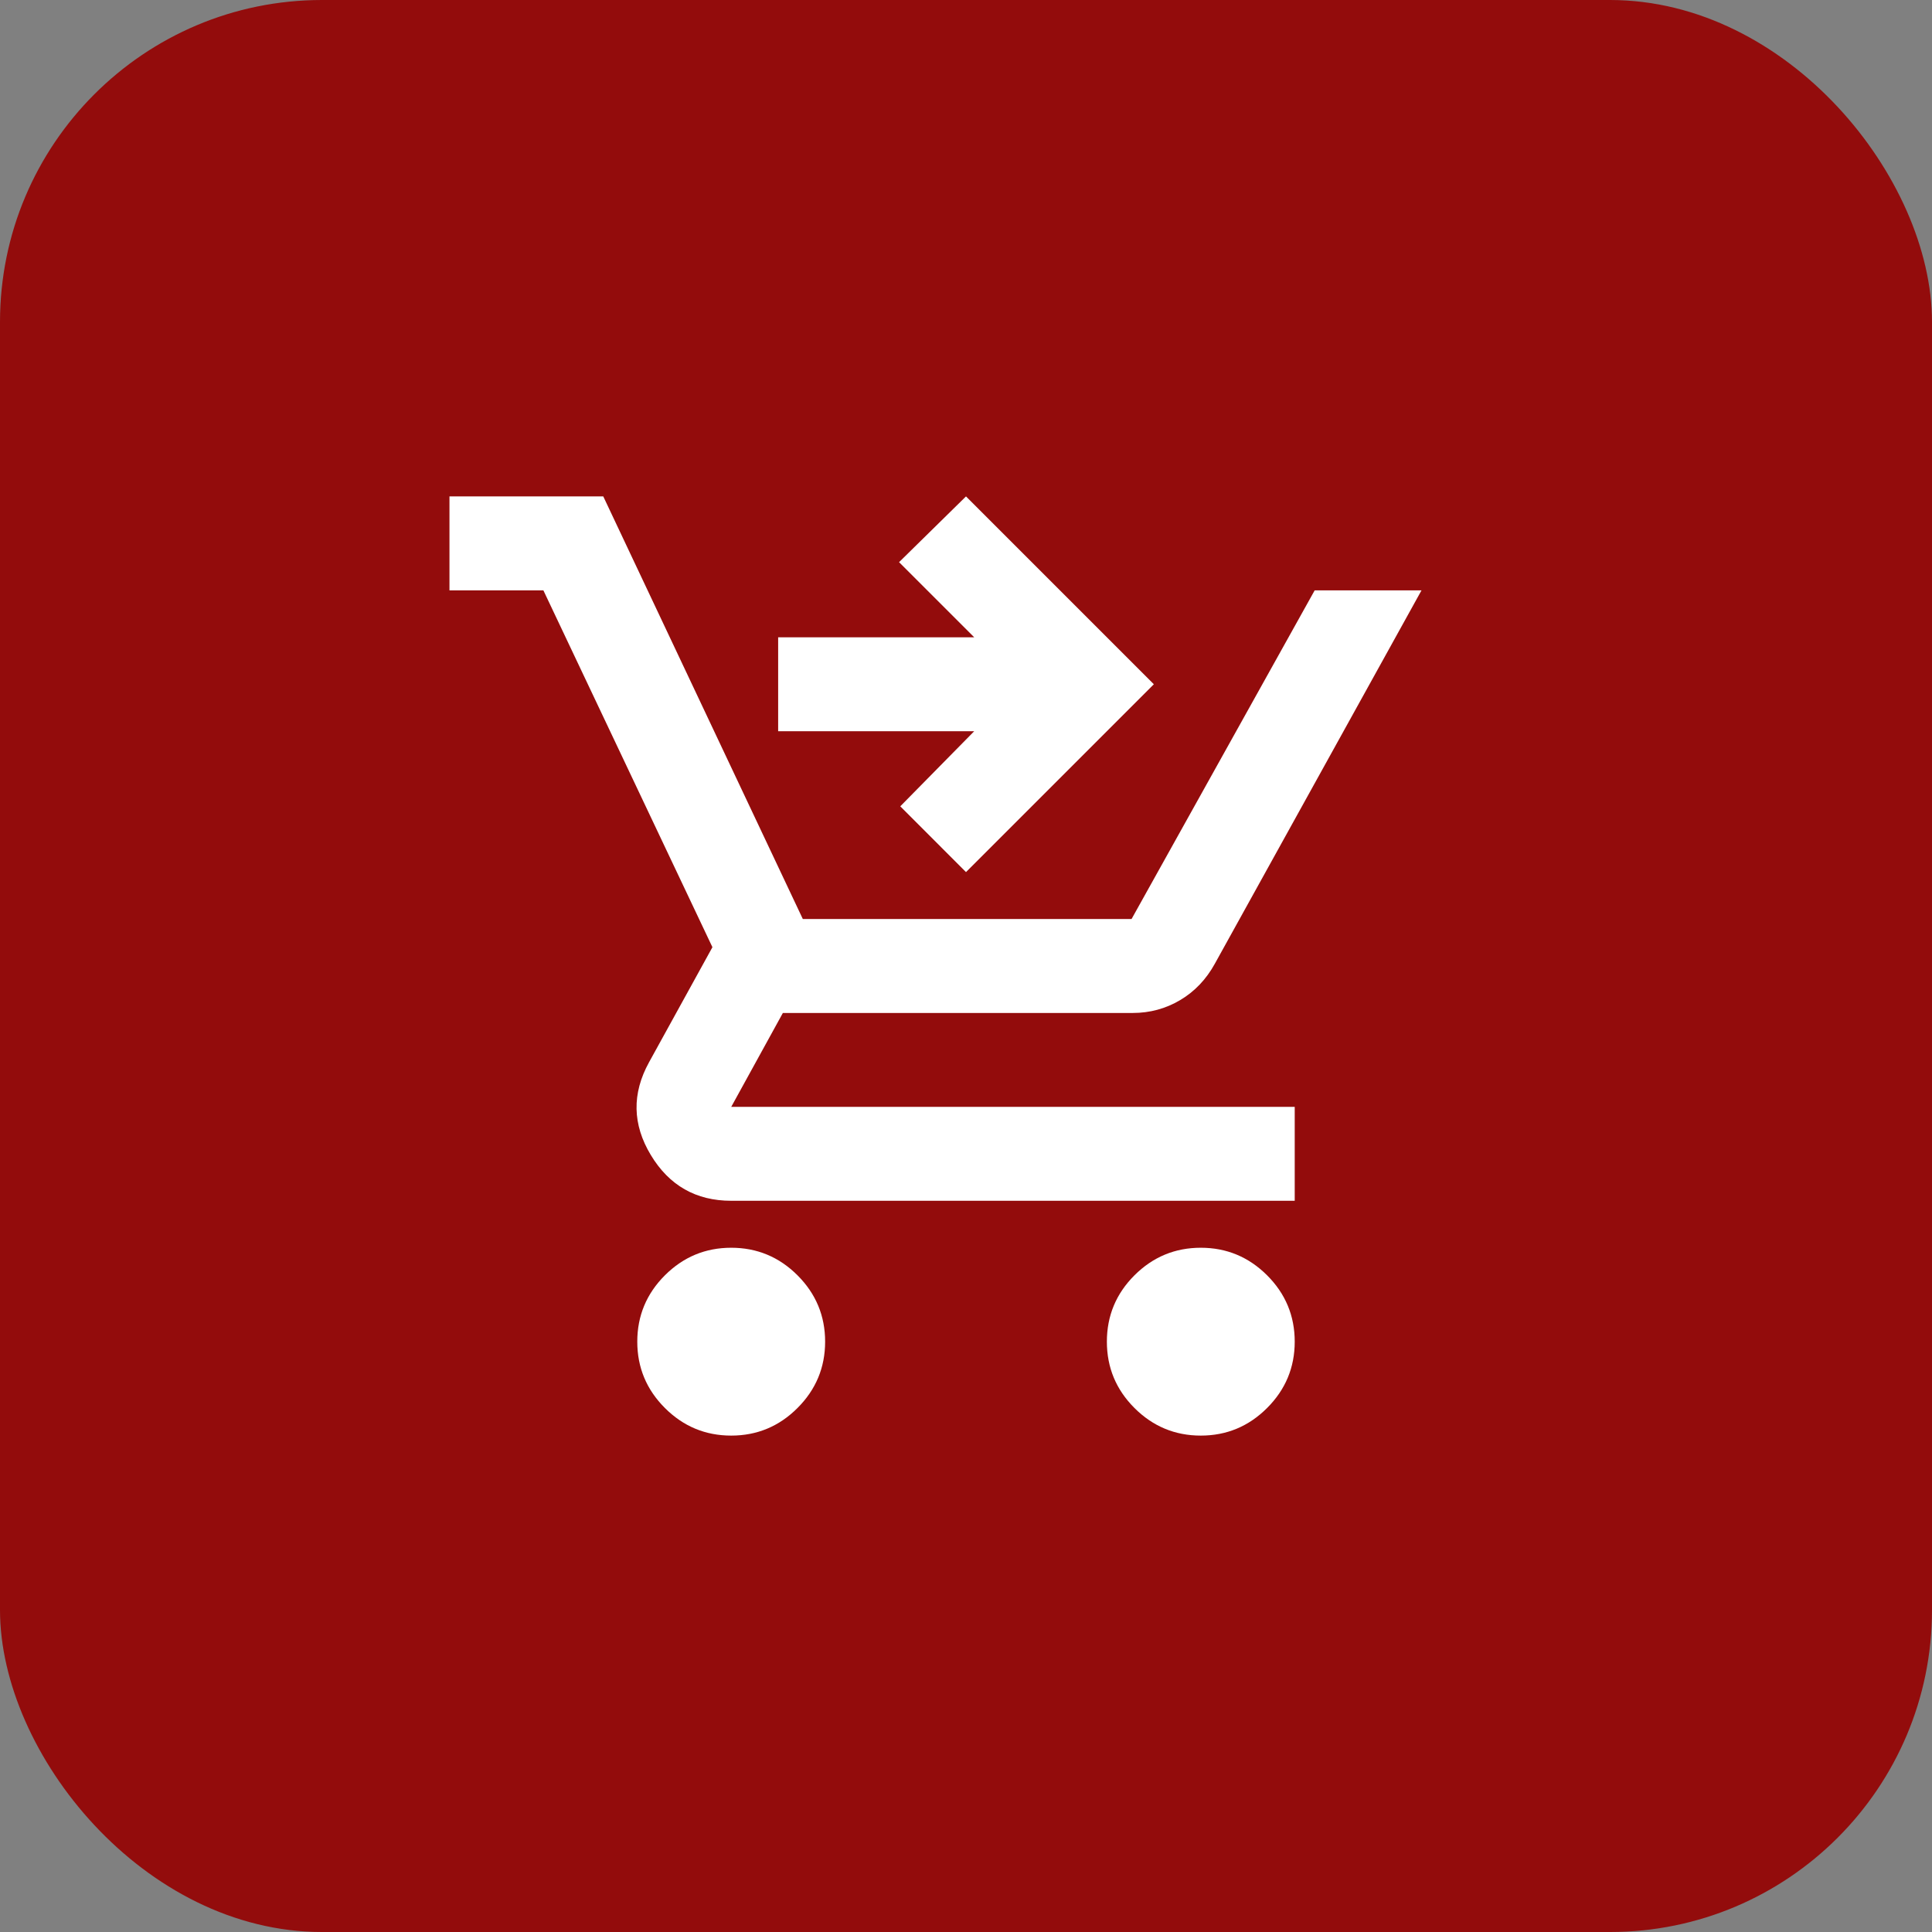 <svg width="48" height="48" viewBox="0 0 48 48" fill="none" xmlns="http://www.w3.org/2000/svg">
<rect x="0" y="0" width="48" height="48" fill="#808080" stroke="none"/>
<rect width="48" height="48" rx="8" fill="#930C0C"/>
<path d="M24 21.667L22.367 20.033L24.204 18.167H19.333V15.833H24.204L22.337 13.967L24 12.333L28.667 17L24 21.667ZM18.167 35.667C17.525 35.667 16.976 35.438 16.519 34.981C16.062 34.524 15.833 33.975 15.833 33.333C15.833 32.692 16.062 32.142 16.519 31.685C16.976 31.229 17.525 31 18.167 31C18.808 31 19.358 31.229 19.814 31.685C20.271 32.142 20.5 32.692 20.5 33.333C20.5 33.975 20.271 34.524 19.814 34.981C19.358 35.438 18.808 35.667 18.167 35.667ZM29.833 35.667C29.192 35.667 28.642 35.438 28.185 34.981C27.728 34.524 27.5 33.975 27.5 33.333C27.5 32.692 27.728 32.142 28.185 31.685C28.642 31.229 29.192 31 29.833 31C30.475 31 31.024 31.229 31.481 31.685C31.938 32.142 32.167 32.692 32.167 33.333C32.167 33.975 31.938 34.524 31.481 34.981C31.024 35.438 30.475 35.667 29.833 35.667ZM11.167 14.667V12.333H14.988L19.946 22.833H28.113L32.663 14.667H35.317L30.183 23.942C29.969 24.331 29.683 24.632 29.323 24.846C28.963 25.06 28.569 25.167 28.142 25.167H19.45L18.167 27.5H32.167V29.833H18.167C17.292 29.833 16.626 29.454 16.169 28.696C15.712 27.938 15.697 27.169 16.125 26.392L17.7 23.533L13.5 14.667H11.167Z" fill="white"/>
</svg>
